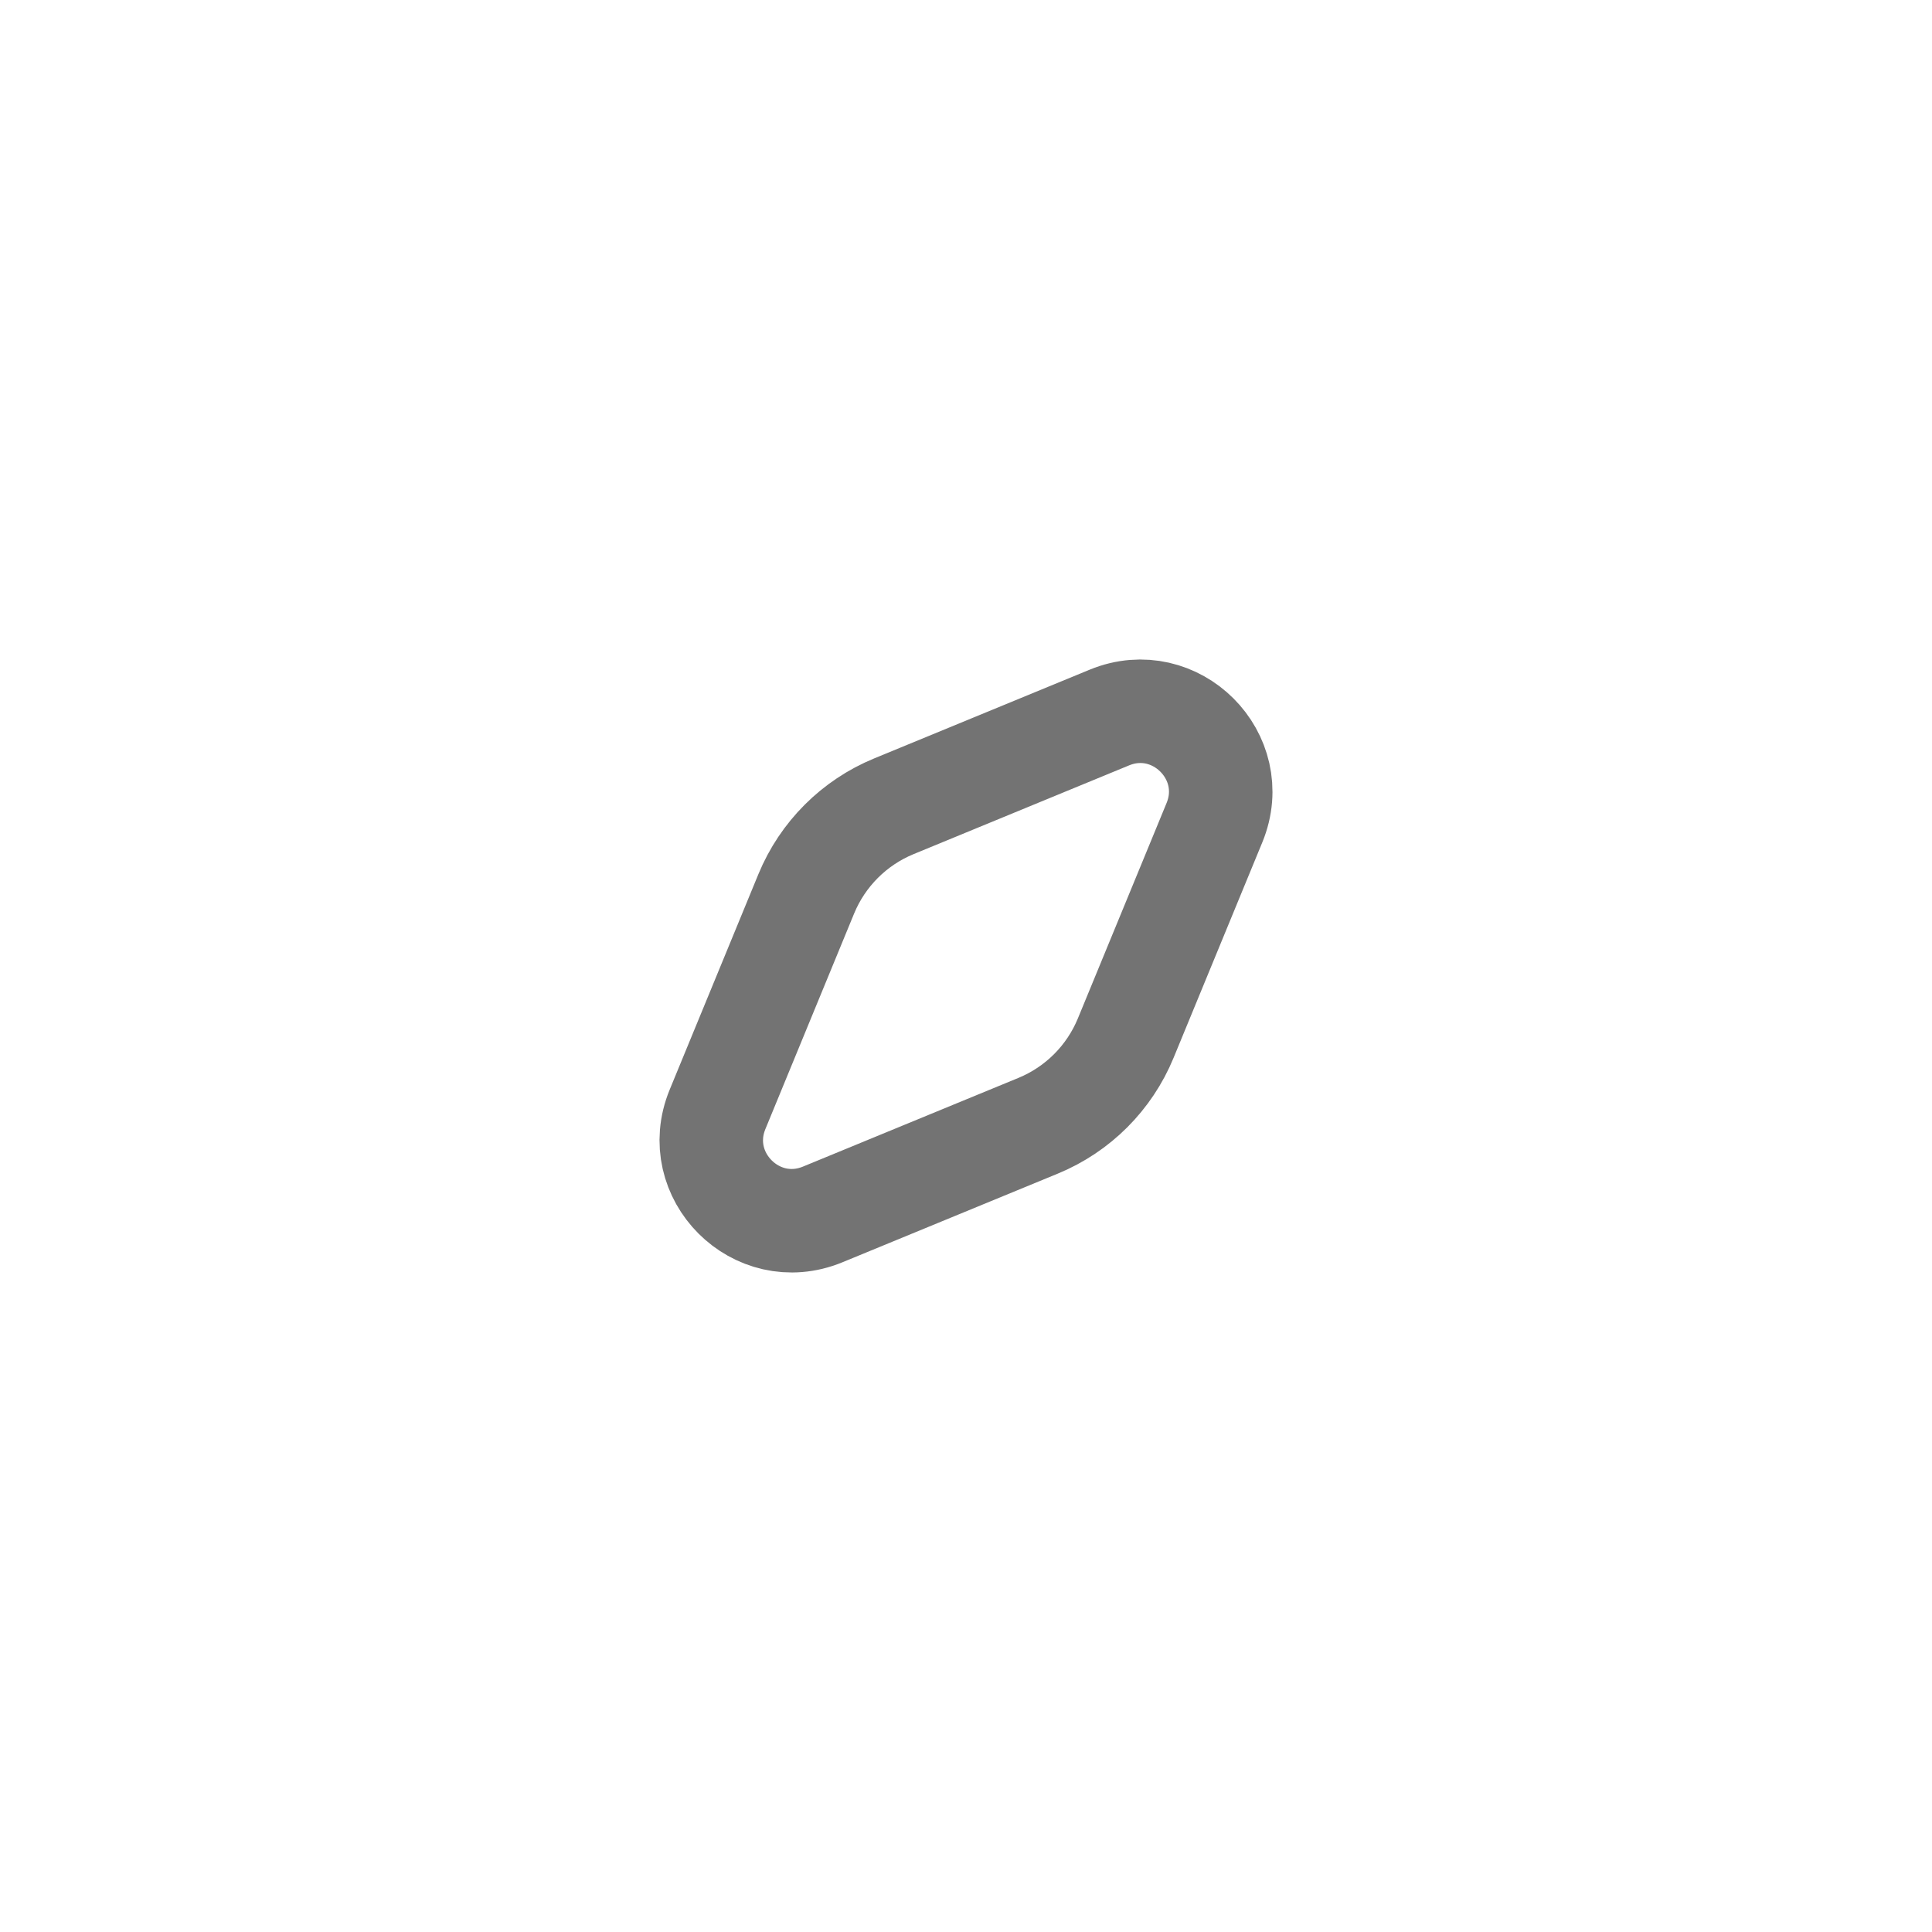 <svg width="28" height="28" viewBox="0 0 28 28" fill="none" xmlns="http://www.w3.org/2000/svg">
<path d="M23.625 8.443C25.111 11.017 25.854 12.303 25.924 13.711C25.933 13.903 25.933 14.097 25.924 14.289C25.854 15.697 25.111 16.983 23.625 19.557C22.139 22.131 21.396 23.418 20.212 24.182C20.05 24.286 19.883 24.383 19.711 24.471C18.458 25.114 16.972 25.114 14 25.114C11.028 25.114 9.542 25.114 8.289 24.471C8.117 24.383 7.95 24.286 7.788 24.182C6.604 23.418 5.861 22.131 4.375 19.557C2.889 16.983 2.146 15.697 2.076 14.289C2.067 14.097 2.067 13.903 2.076 13.711C2.146 12.303 2.889 11.017 4.375 8.443C5.861 5.869 6.604 4.582 7.788 3.818C7.95 3.714 8.117 3.617 8.289 3.529C9.542 2.886 11.028 2.886 14 2.886C16.972 2.886 18.458 2.886 19.711 3.529C19.883 3.617 20.05 3.714 20.212 3.818C21.396 4.582 22.139 5.869 23.625 8.443Z" stroke-width="1.5"/>
<path d="M11.685 12.954C11.922 12.379 12.379 11.922 12.955 11.685L16.078 10.399C17.037 10.005 17.995 10.963 17.601 11.922L16.315 15.045C16.078 15.621 15.621 16.078 15.046 16.315L11.922 17.601C10.963 17.995 10.005 17.037 10.399 16.078L11.685 12.954Z" stroke="#737373" stroke-width="1.5"/>
</svg>
